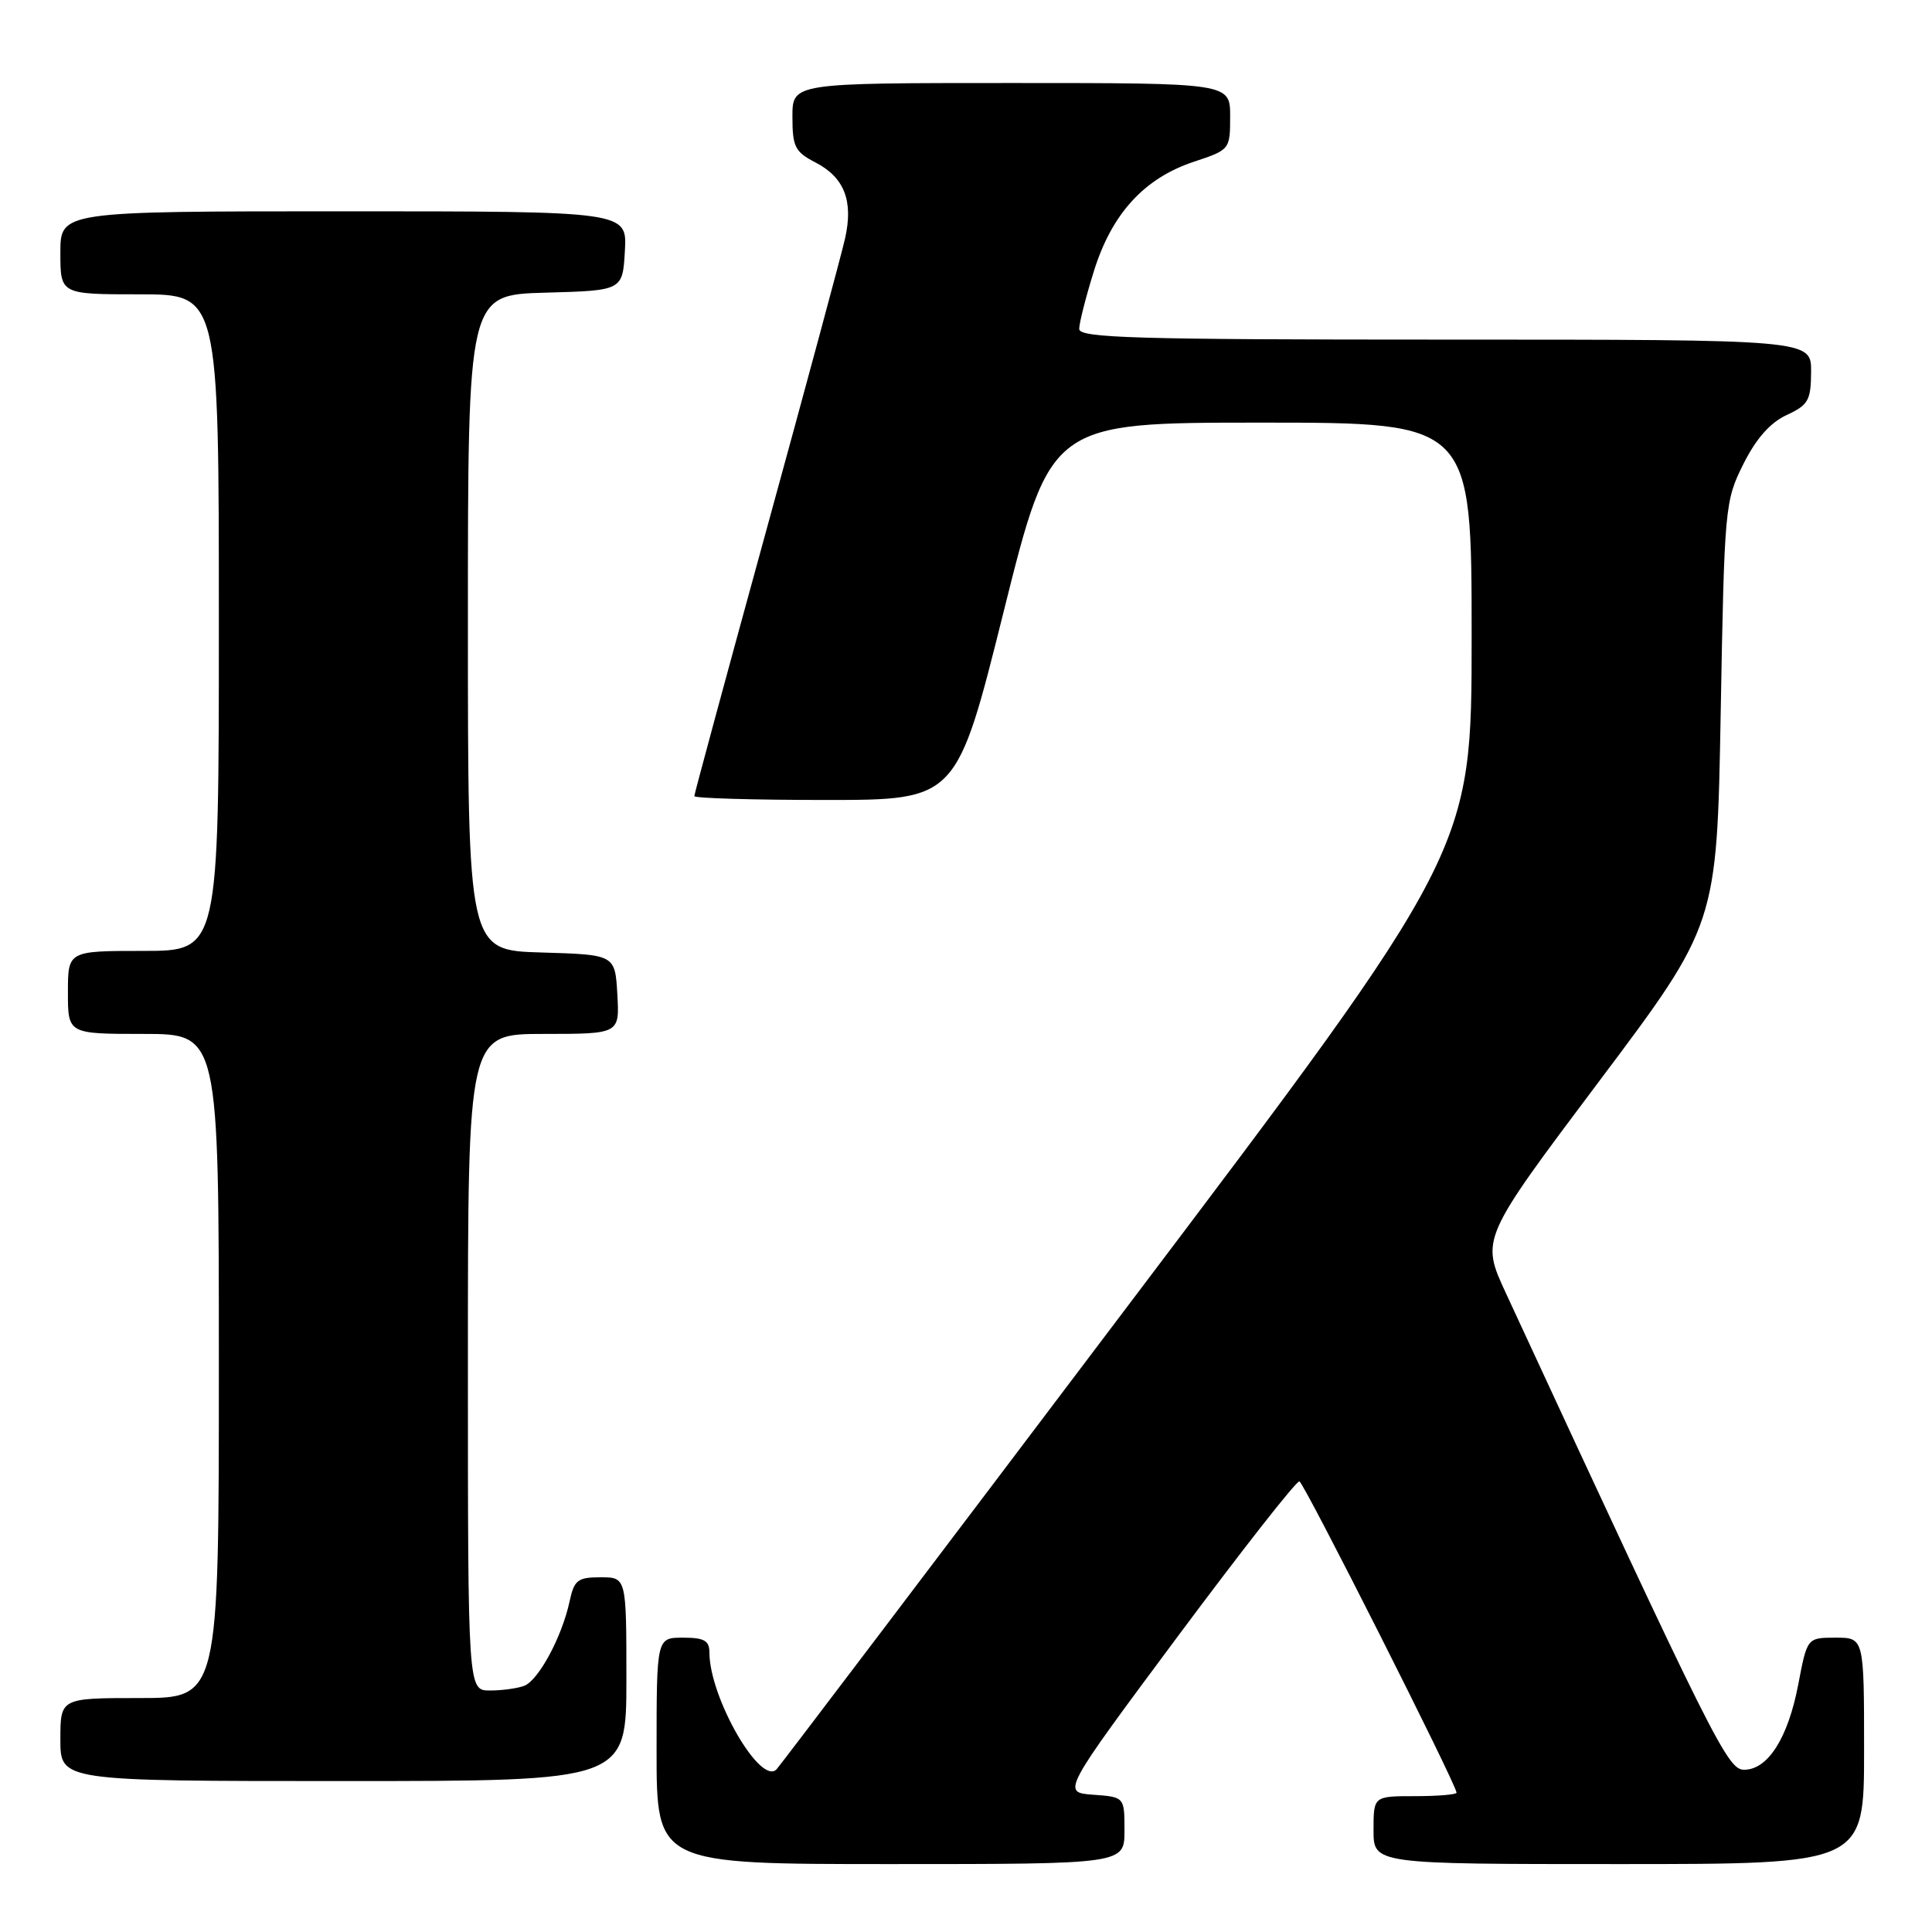 <?xml version="1.0" encoding="UTF-8" standalone="no"?>
<!DOCTYPE svg PUBLIC "-//W3C//DTD SVG 1.1//EN" "http://www.w3.org/Graphics/SVG/1.1/DTD/svg11.dtd" >
<svg xmlns="http://www.w3.org/2000/svg" xmlns:xlink="http://www.w3.org/1999/xlink" version="1.1" viewBox="0 0 256 256">
 <g >
 <path fill="currentColor"
d=" M 149.00 242.56 C 149.00 238.11 149.00 238.11 144.84 237.81 C 140.69 237.50 140.69 237.50 156.09 216.79 C 164.57 205.40 171.80 196.17 172.18 196.29 C 172.80 196.48 193.00 236.49 193.00 237.54 C 193.00 237.79 190.53 238.00 187.50 238.00 C 182.00 238.00 182.00 238.00 182.00 242.50 C 182.00 247.00 182.00 247.00 214.50 247.00 C 247.00 247.00 247.00 247.00 247.00 232.00 C 247.00 217.00 247.00 217.00 243.23 217.00 C 239.46 217.00 239.46 217.00 238.28 223.19 C 236.93 230.28 234.26 234.50 231.10 234.50 C 228.91 234.50 227.13 230.93 199.53 171.33 C 196.21 164.16 196.21 164.16 211.85 143.33 C 227.50 122.50 227.50 122.50 228.00 94.50 C 228.49 67.12 228.56 66.39 231.00 61.50 C 232.69 58.12 234.55 56.01 236.73 55.00 C 239.62 53.66 239.96 53.05 239.98 49.25 C 240.00 45.00 240.00 45.00 191.50 45.00 C 150.42 45.00 143.00 44.78 143.00 43.59 C 143.00 42.81 143.87 39.38 144.94 35.95 C 147.31 28.32 151.60 23.63 158.17 21.44 C 162.97 19.85 163.00 19.81 163.00 15.42 C 163.00 11.00 163.00 11.00 134.00 11.00 C 105.00 11.00 105.00 11.00 105.00 15.47 C 105.00 19.45 105.34 20.12 108.04 21.52 C 111.89 23.51 113.10 26.62 111.97 31.62 C 111.49 33.75 106.80 51.13 101.55 70.24 C 96.30 89.35 92.00 105.22 92.00 105.49 C 92.00 105.77 99.82 106.00 109.38 106.00 C 126.76 106.00 126.76 106.00 133.00 81.00 C 139.24 56.00 139.24 56.00 167.12 56.00 C 195.00 56.00 195.00 56.00 195.00 84.37 C 195.00 112.75 195.00 112.75 149.38 173.12 C 124.30 206.33 103.38 233.92 102.91 234.43 C 100.79 236.71 94.00 224.92 94.00 218.96 C 94.00 217.39 93.31 217.00 90.50 217.00 C 87.00 217.00 87.00 217.00 87.00 232.00 C 87.00 247.00 87.00 247.00 118.00 247.00 C 149.00 247.00 149.00 247.00 149.00 242.56 Z  M 83.00 222.50 C 83.00 209.00 83.00 209.00 79.58 209.00 C 76.53 209.00 76.08 209.35 75.46 212.25 C 74.45 216.91 71.36 222.65 69.46 223.38 C 68.57 223.72 66.52 224.00 64.92 224.00 C 62.00 224.00 62.00 224.00 62.00 180.50 C 62.00 137.00 62.00 137.00 72.05 137.00 C 82.10 137.00 82.10 137.00 81.80 131.75 C 81.50 126.50 81.50 126.50 71.75 126.21 C 62.00 125.93 62.00 125.93 62.00 82.50 C 62.00 39.07 62.00 39.07 72.25 38.78 C 82.50 38.50 82.50 38.50 82.80 33.25 C 83.10 28.00 83.10 28.00 45.55 28.00 C 8.00 28.00 8.00 28.00 8.00 33.50 C 8.00 39.00 8.00 39.00 18.50 39.00 C 29.00 39.00 29.00 39.00 29.00 82.50 C 29.00 126.00 29.00 126.00 19.00 126.00 C 9.00 126.00 9.00 126.00 9.00 131.50 C 9.00 137.00 9.00 137.00 19.00 137.00 C 29.00 137.00 29.00 137.00 29.00 181.00 C 29.00 225.00 29.00 225.00 18.50 225.00 C 8.00 225.00 8.00 225.00 8.00 230.50 C 8.00 236.00 8.00 236.00 45.50 236.00 C 83.00 236.00 83.00 236.00 83.00 222.50 Z "/>
</g>
</svg>